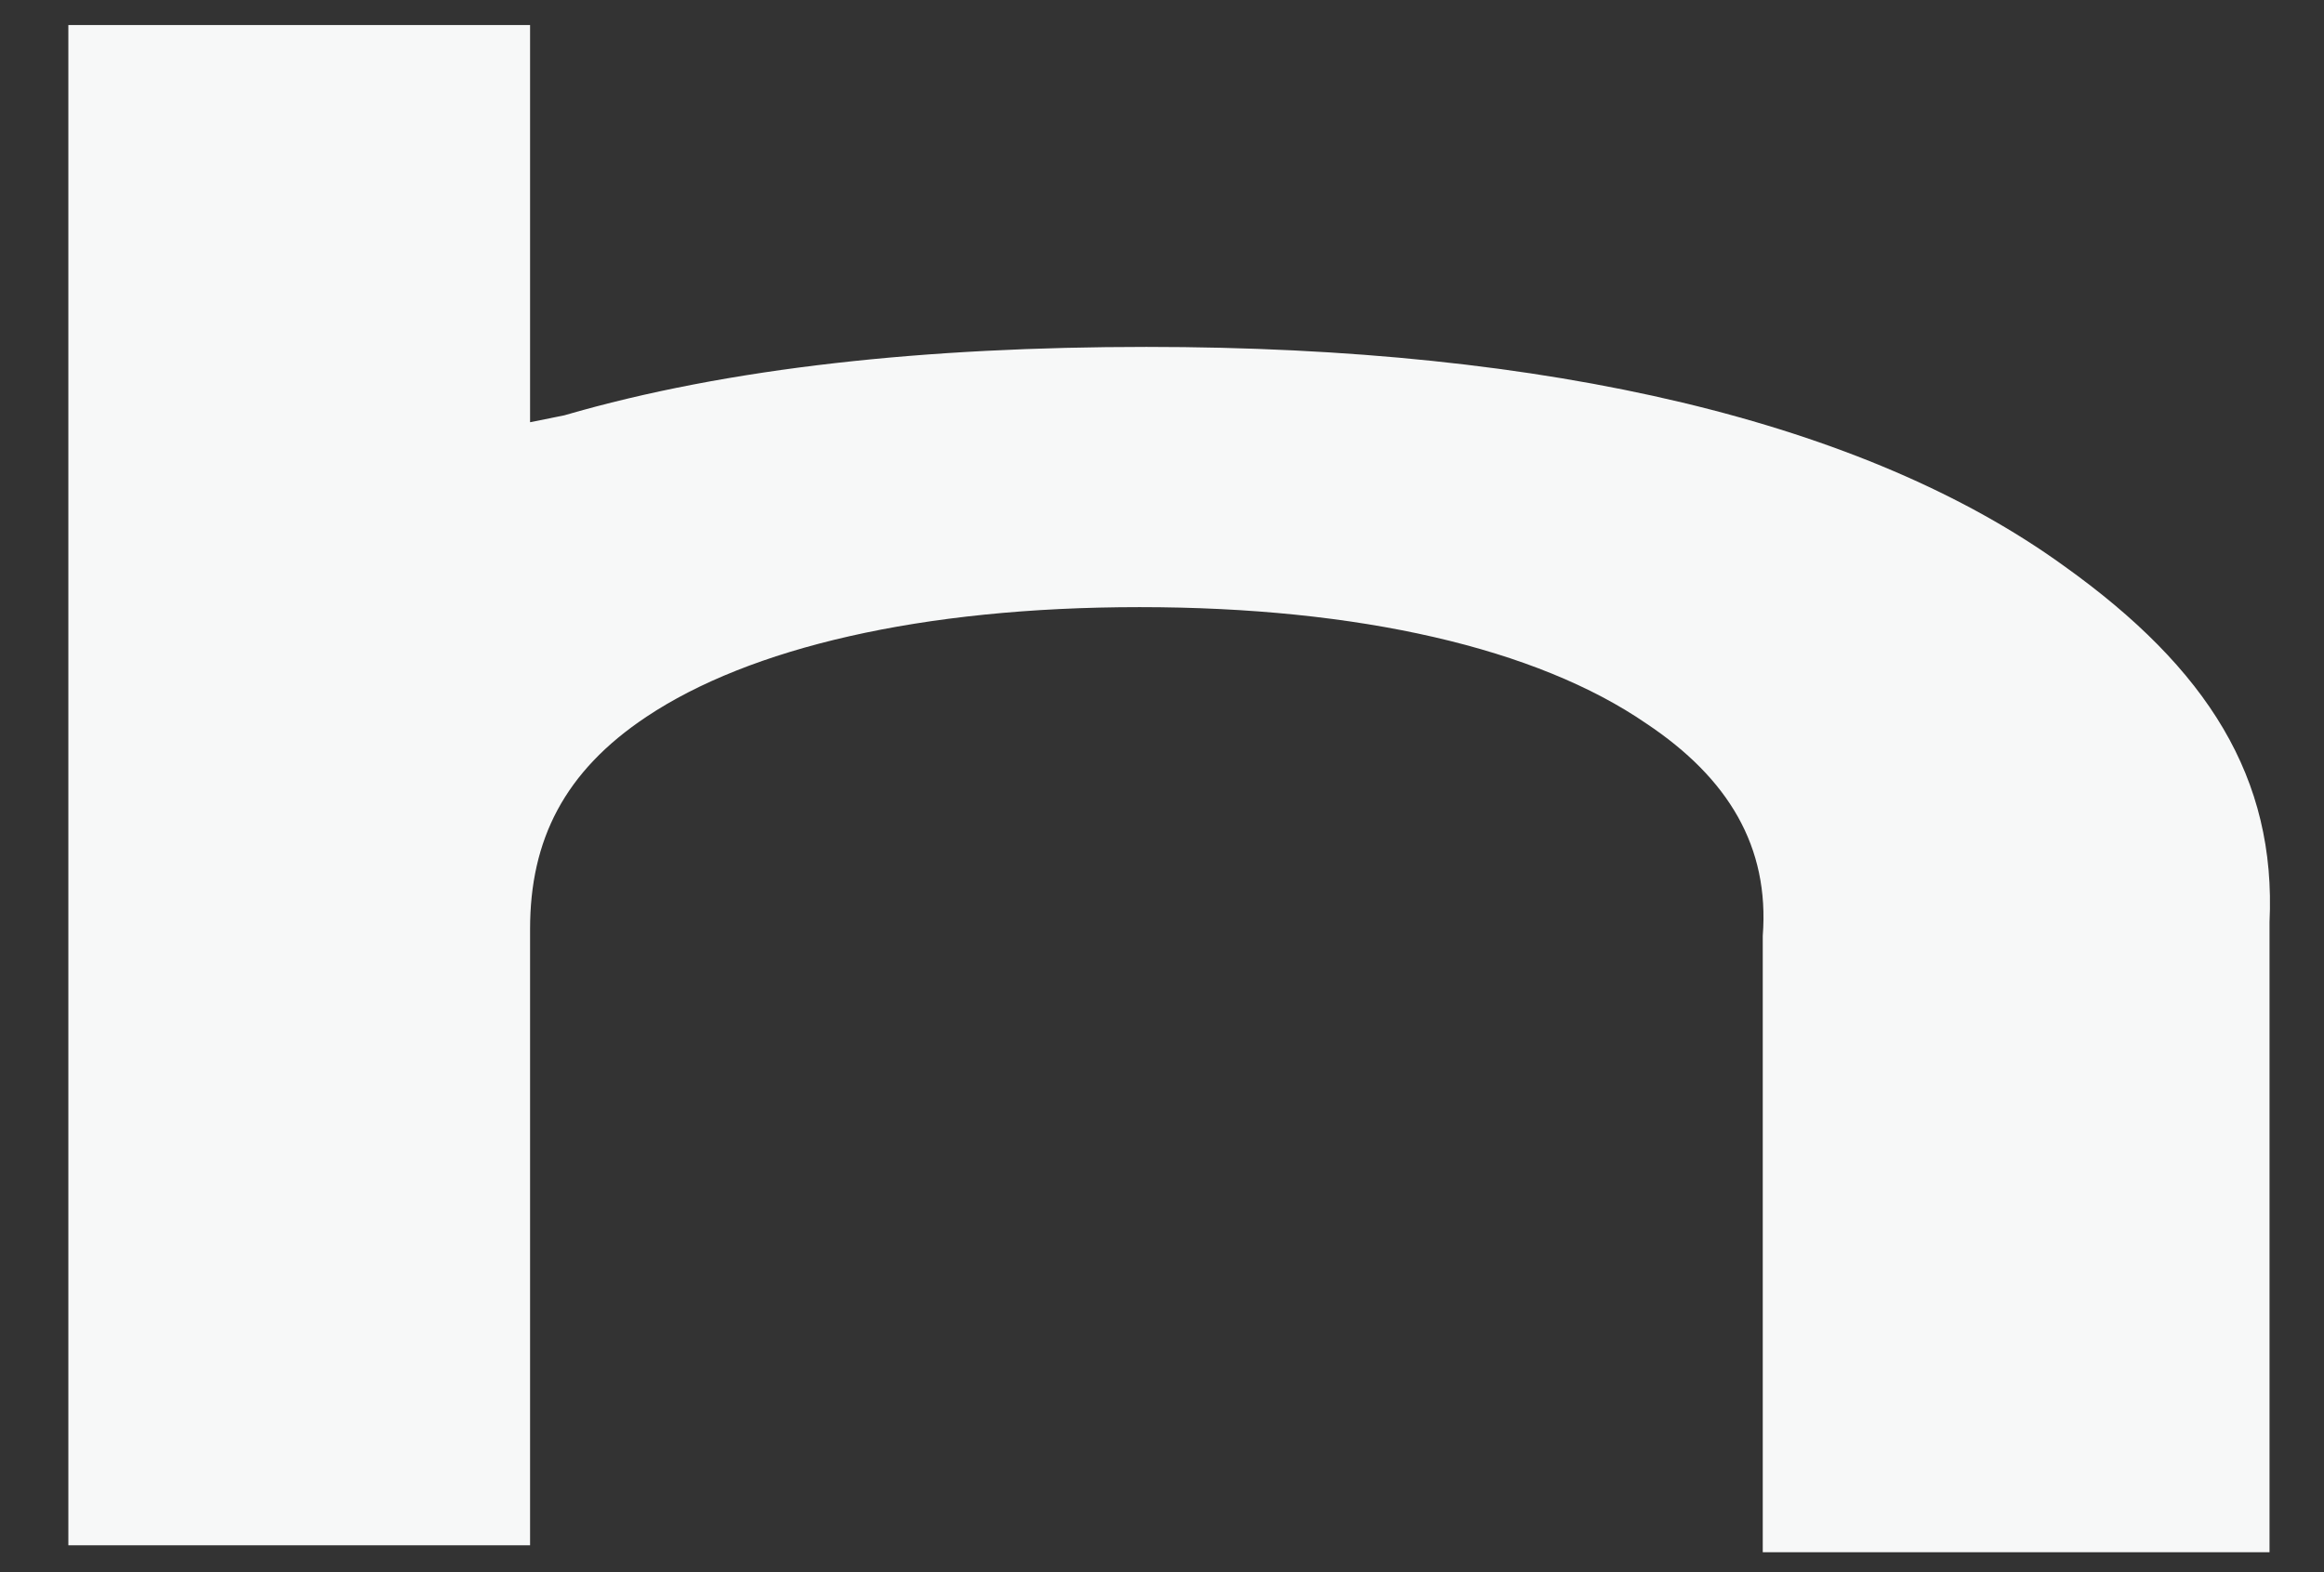 ﻿<?xml version="1.0" encoding="utf-8"?>
<svg version="1.1" xmlns:xlink="http://www.w3.org/1999/xlink" width="34px" height="23px" xmlns="http://www.w3.org/2000/svg">
  <rect width="100%" height="100%" fill="#333333" stroke="none"/>
  <g transform="matrix(1 0 0 1 -156 -406 )">
    <path d="M 16.672 8.882  C 19.878 8.882  22.483 9.483  24.086 10.585  C 25.288 11.386  25.889 12.388  25.789 13.691  L 25.789 22.708  L 33.203 22.708  L 33.203 13.49  C 33.303 11.386  32.302 9.783  30.198 8.281  C 27.292 6.177  22.683 5.075  16.772 5.075  C 13.566 5.075  10.661 5.375  8.256 6.076  L 7.755 6.177  L 7.755 0.366  L 1 0.366  L 1 22.607  L 7.755 22.607  L 7.755 13.591  C 7.755 12.288  8.256 11.286  9.459 10.485  C 10.961 9.483  13.466 8.882  16.672 8.882  Z " fill-rule="nonzero" fill="#f7f8f8" stroke="none" transform="matrix(1 0 0 1 156 406 )" />
  </g>
</svg>